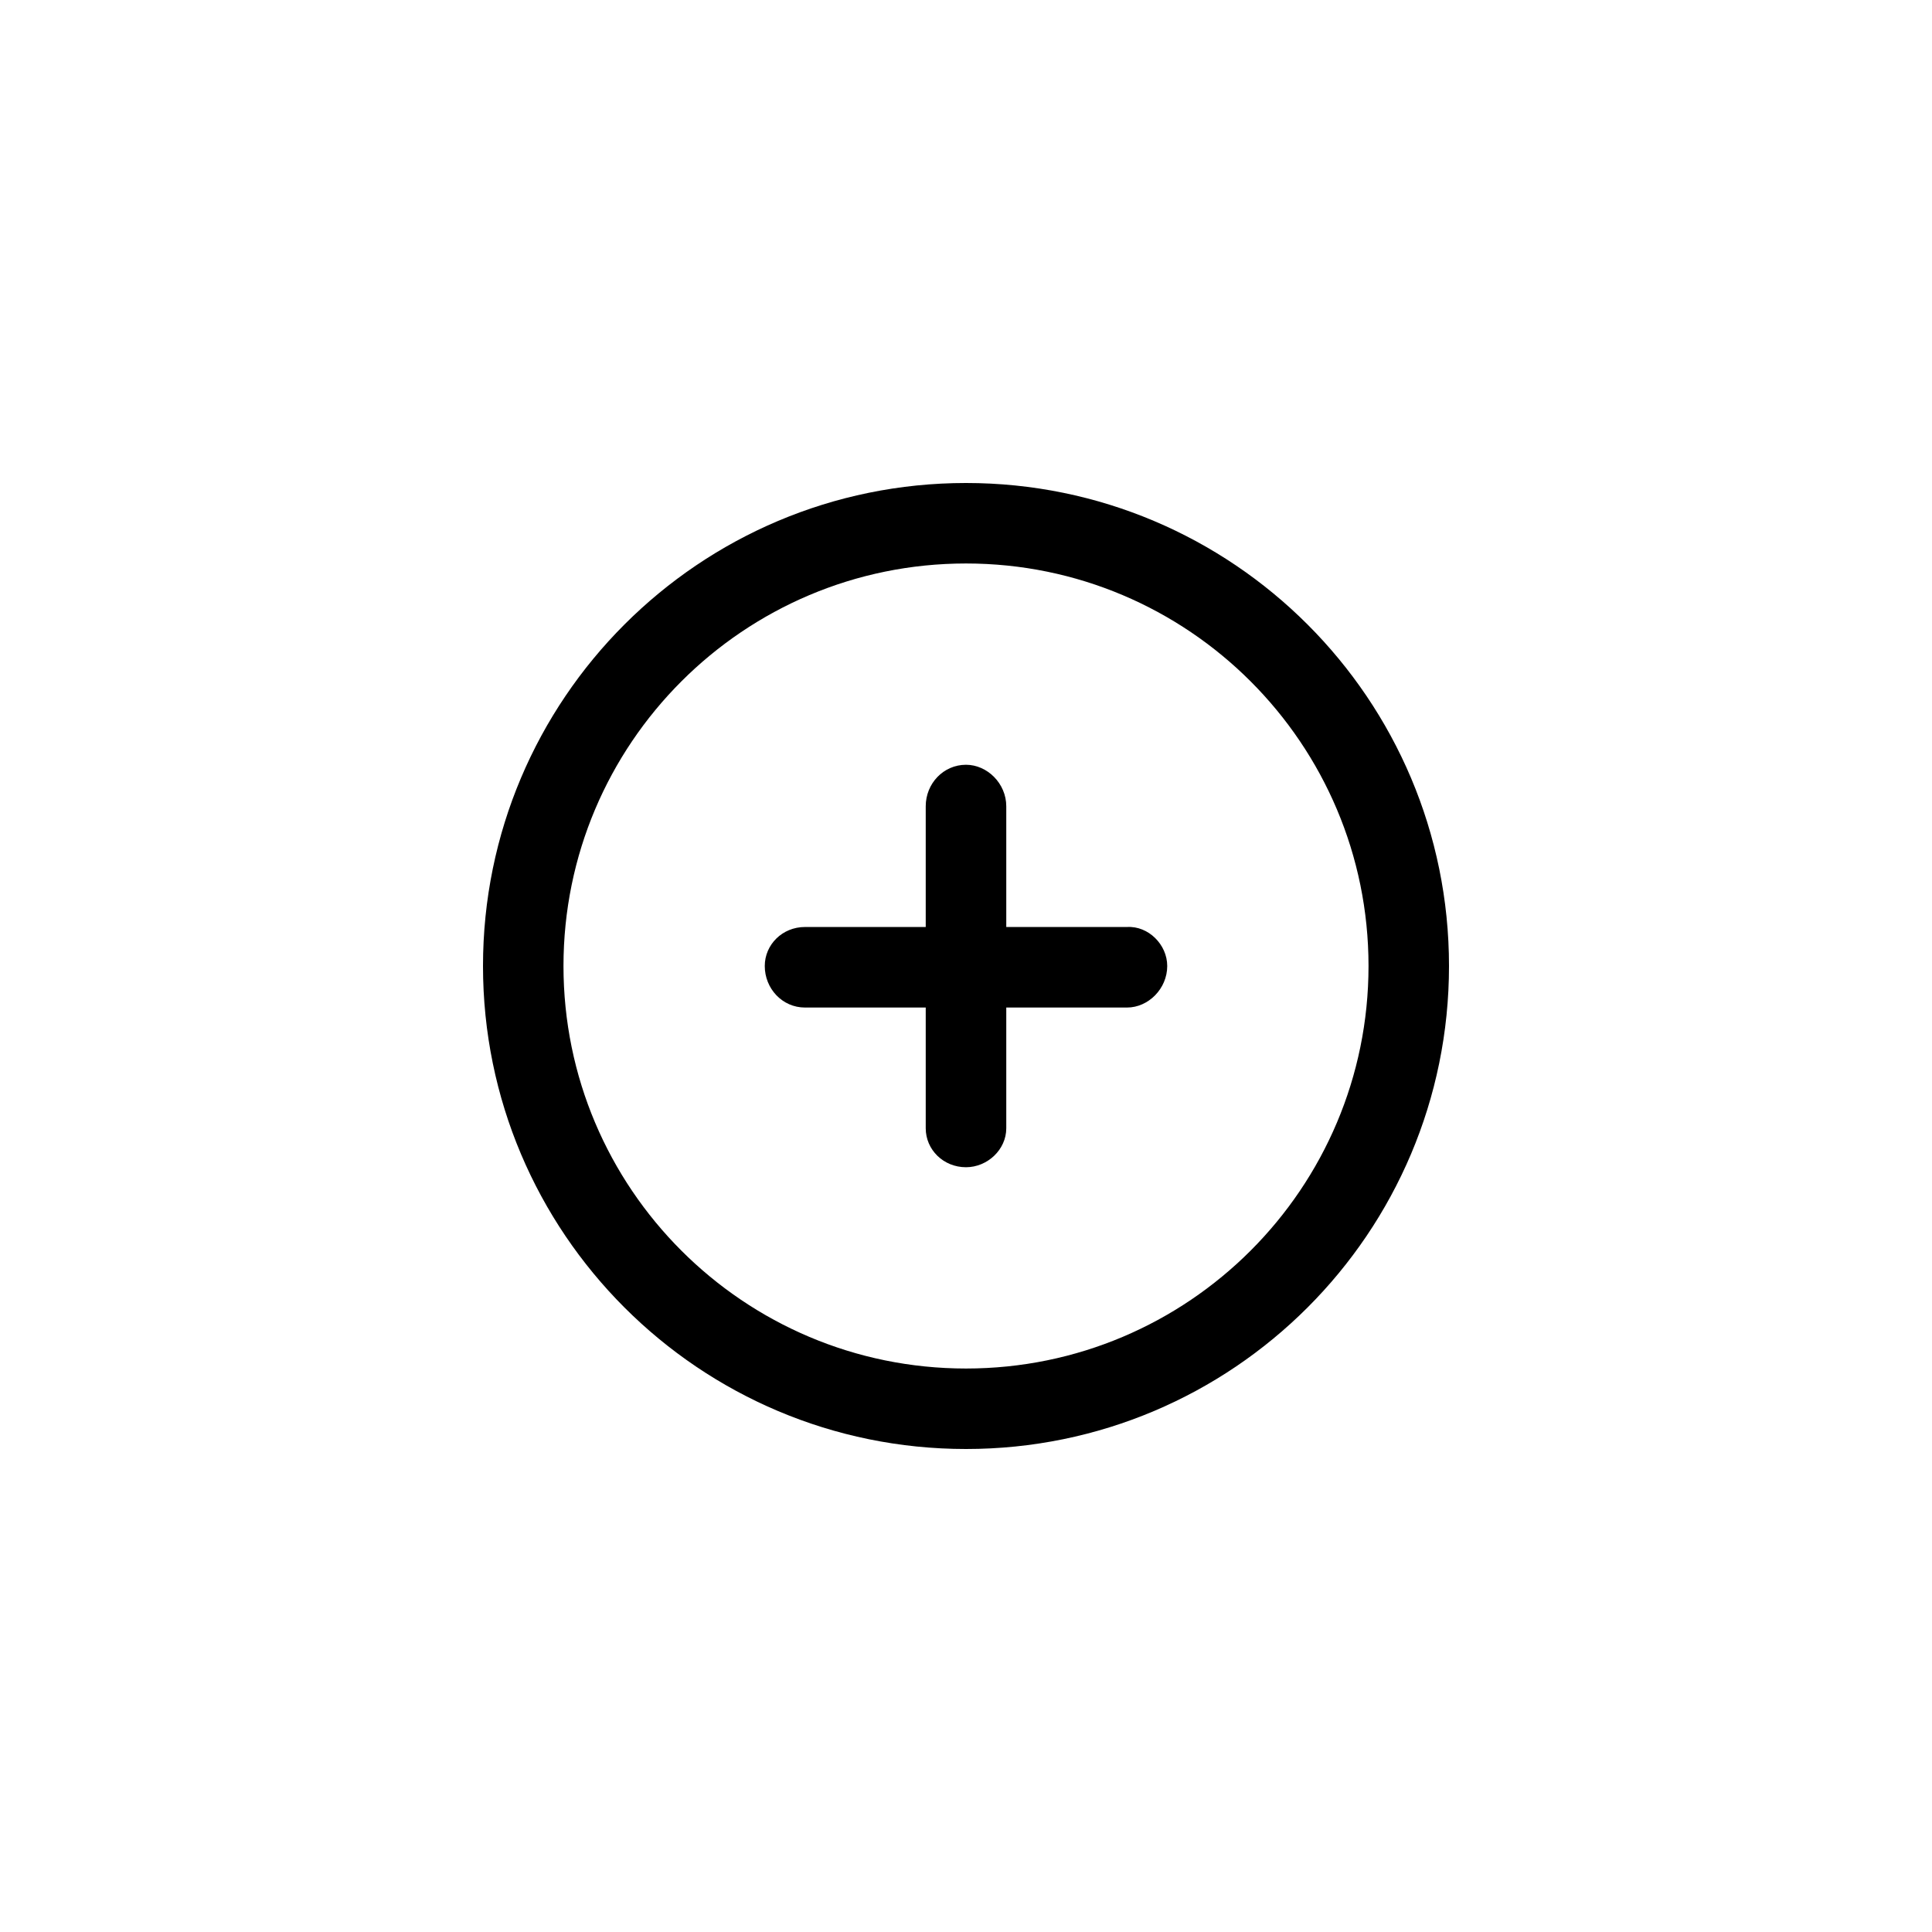 <svg width="32" height="32" viewBox="0 0 32 32" fill="none" xmlns="http://www.w3.org/2000/svg">
<path d="M19.333 16C19.333 16.375 19.021 16.688 18.667 16.688H16.667V18.688C16.667 19.042 16.354 19.333 16 19.333C15.625 19.333 15.333 19.042 15.333 18.688V16.688H13.333C12.958 16.688 12.667 16.375 12.667 16C12.667 15.646 12.958 15.354 13.333 15.354H15.333V13.354C15.333 12.979 15.625 12.667 16 12.667C16.354 12.667 16.667 12.979 16.667 13.354V15.354H18.667C19.021 15.333 19.333 15.646 19.333 16Z" fill="black"/>
<path fill-rule="evenodd" clip-rule="evenodd" d="M16 22.667C19.682 22.667 22.667 19.682 22.667 16C22.667 12.318 19.682 9.333 16 9.333C12.318 9.333 9.333 12.318 9.333 16C9.333 19.682 12.318 22.667 16 22.667ZM16 24C20.418 24 24 20.418 24 16C24 11.582 20.418 8 16 8C11.582 8 8 11.582 8 16C8 20.418 11.582 24 16 24Z" fill="black"/>
</svg>

